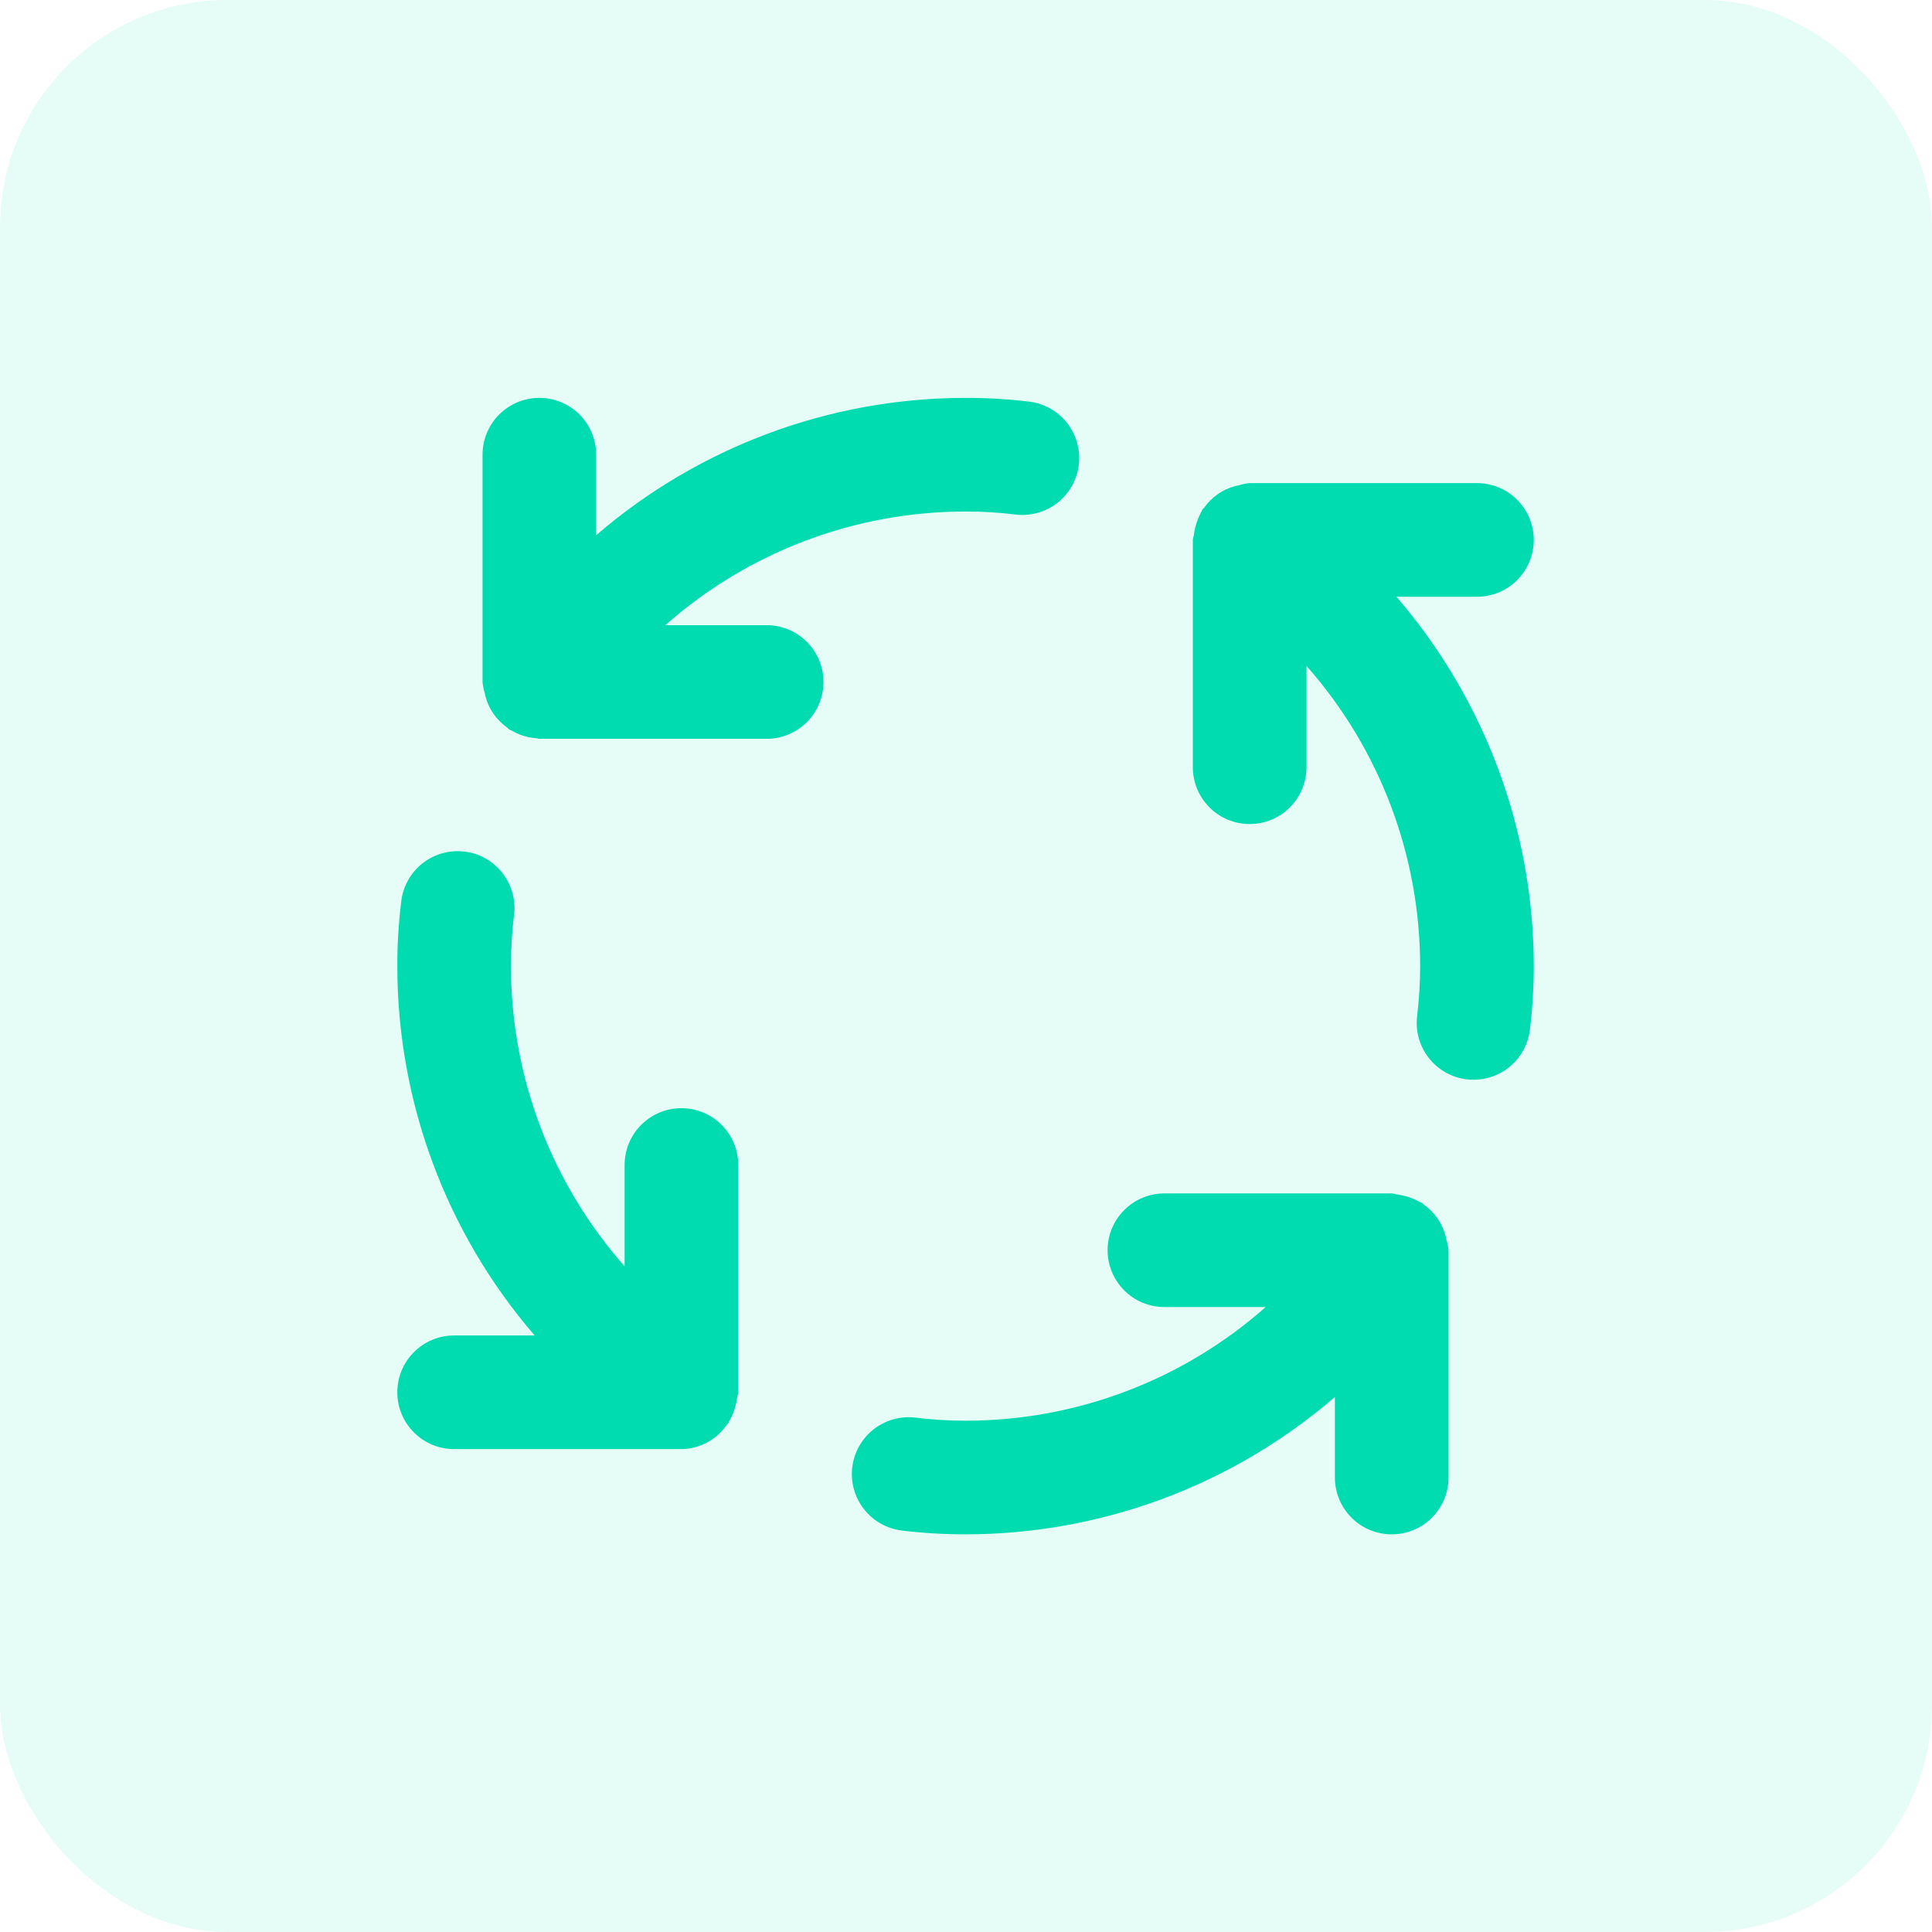<svg width="34" height="34" viewBox="0 0 34 34" fill="none" xmlns="http://www.w3.org/2000/svg">
<rect width="34" height="34" rx="4" fill="#00DCB0" fill-opacity="0.1"/>
<path d="M11.992 19.502C11.727 19.502 11.472 19.607 11.285 19.795C11.097 19.982 10.992 20.237 10.992 20.502V22.284C9.703 20.826 8.992 18.948 8.992 17.002C8.992 16.708 9.009 16.414 9.044 16.122C9.063 15.99 9.056 15.856 9.022 15.727C8.988 15.598 8.929 15.477 8.848 15.371C8.767 15.265 8.666 15.177 8.55 15.11C8.434 15.044 8.307 15.002 8.174 14.986C8.042 14.97 7.908 14.981 7.78 15.017C7.651 15.054 7.532 15.116 7.428 15.199C7.324 15.283 7.238 15.386 7.175 15.503C7.111 15.621 7.072 15.749 7.059 15.882C7.014 16.254 6.991 16.628 6.992 17.002C6.993 19.388 7.851 21.695 9.409 23.502H7.992C7.727 23.502 7.472 23.607 7.285 23.795C7.097 23.982 6.992 24.237 6.992 24.502C6.992 24.767 7.097 25.021 7.285 25.209C7.472 25.397 7.727 25.502 7.992 25.502H11.992C12.148 25.5 12.302 25.461 12.44 25.387C12.578 25.314 12.697 25.209 12.786 25.08C12.797 25.065 12.812 25.053 12.823 25.037C12.83 25.027 12.83 25.015 12.836 25.005C12.884 24.925 12.919 24.838 12.942 24.747C12.957 24.696 12.968 24.644 12.974 24.591C12.977 24.561 12.992 24.534 12.992 24.502V20.502C12.992 20.237 12.887 19.982 12.699 19.795C12.511 19.607 12.257 19.502 11.992 19.502ZM13.492 11.002H11.709C13.167 9.713 15.046 9.002 16.992 9.002C17.286 9.001 17.58 9.019 17.872 9.055C18.135 9.087 18.401 9.013 18.61 8.849C18.818 8.685 18.954 8.445 18.985 8.181C19.017 7.918 18.943 7.653 18.779 7.444C18.616 7.235 18.375 7.1 18.112 7.068C17.74 7.023 17.366 7.001 16.992 7.002C14.606 7.003 12.299 7.861 10.492 9.419V8.002C10.492 7.737 10.387 7.482 10.199 7.295C10.011 7.107 9.757 7.002 9.492 7.002C9.227 7.002 8.972 7.107 8.785 7.295C8.597 7.482 8.492 7.737 8.492 8.002V12.002C8.498 12.068 8.511 12.133 8.531 12.197C8.555 12.32 8.603 12.438 8.672 12.543L8.684 12.56C8.75 12.656 8.833 12.739 8.928 12.806C8.939 12.814 8.945 12.826 8.956 12.834C8.97 12.844 8.986 12.847 9.001 12.855C9.058 12.889 9.118 12.917 9.181 12.939C9.265 12.968 9.353 12.986 9.442 12.992C9.46 12.992 9.474 13.002 9.492 13.002H13.492C13.757 13.002 14.011 12.897 14.199 12.709C14.387 12.521 14.492 12.267 14.492 12.002C14.492 11.737 14.387 11.482 14.199 11.295C14.011 11.107 13.757 11.002 13.492 11.002ZM25.452 21.806C25.428 21.683 25.38 21.566 25.311 21.461L25.3 21.444C25.234 21.348 25.151 21.265 25.055 21.198C25.044 21.19 25.039 21.178 25.027 21.17C25.017 21.163 25.004 21.163 24.993 21.156C24.866 21.085 24.727 21.039 24.583 21.02C24.551 21.017 24.524 21.002 24.492 21.002H20.492C20.227 21.002 19.972 21.107 19.785 21.295C19.597 21.482 19.492 21.737 19.492 22.002C19.492 22.267 19.597 22.521 19.785 22.709C19.972 22.897 20.227 23.002 20.492 23.002H22.274C20.816 24.291 18.938 25.002 16.992 25.002C16.698 25.002 16.404 24.984 16.112 24.948C15.848 24.916 15.583 24.99 15.374 25.154C15.165 25.318 15.03 25.558 14.998 25.822C14.967 26.085 15.041 26.35 15.205 26.559C15.368 26.768 15.608 26.903 15.872 26.935C16.244 26.98 16.618 27.002 16.992 27.002C19.378 27.001 21.685 26.143 23.492 24.585V26.002C23.492 26.267 23.597 26.521 23.785 26.709C23.972 26.897 24.227 27.002 24.492 27.002C24.757 27.002 25.012 26.897 25.199 26.709C25.387 26.521 25.492 26.267 25.492 26.002V22.002C25.485 21.936 25.472 21.87 25.452 21.807V21.806ZM25.992 10.502C26.257 10.502 26.512 10.397 26.699 10.209C26.887 10.021 26.992 9.767 26.992 9.502C26.992 9.237 26.887 8.982 26.699 8.795C26.512 8.607 26.257 8.502 25.992 8.502H21.992C21.927 8.508 21.862 8.521 21.8 8.541L21.793 8.542C21.672 8.566 21.556 8.614 21.453 8.682L21.433 8.695C21.337 8.761 21.254 8.844 21.188 8.939C21.18 8.949 21.168 8.955 21.16 8.966C21.153 8.976 21.153 8.989 21.146 9C21.075 9.128 21.029 9.268 21.01 9.413C21.007 9.443 20.992 9.47 20.992 9.502V13.502C20.992 13.767 21.097 14.021 21.285 14.209C21.472 14.397 21.727 14.502 21.992 14.502C22.257 14.502 22.512 14.397 22.699 14.209C22.887 14.021 22.992 13.767 22.992 13.502V11.719C24.281 13.177 24.992 15.056 24.992 17.002C24.992 17.296 24.974 17.59 24.939 17.882C24.907 18.145 24.981 18.41 25.145 18.619C25.308 18.827 25.548 18.963 25.811 18.995C25.851 19 25.892 19.002 25.933 19.002C26.177 19.002 26.413 18.912 26.595 18.75C26.778 18.588 26.895 18.364 26.924 18.122C26.969 17.75 26.992 17.376 26.992 17.002C26.991 14.616 26.133 12.309 24.575 10.502H25.992Z" fill="#00DCB0"/>
</svg>
